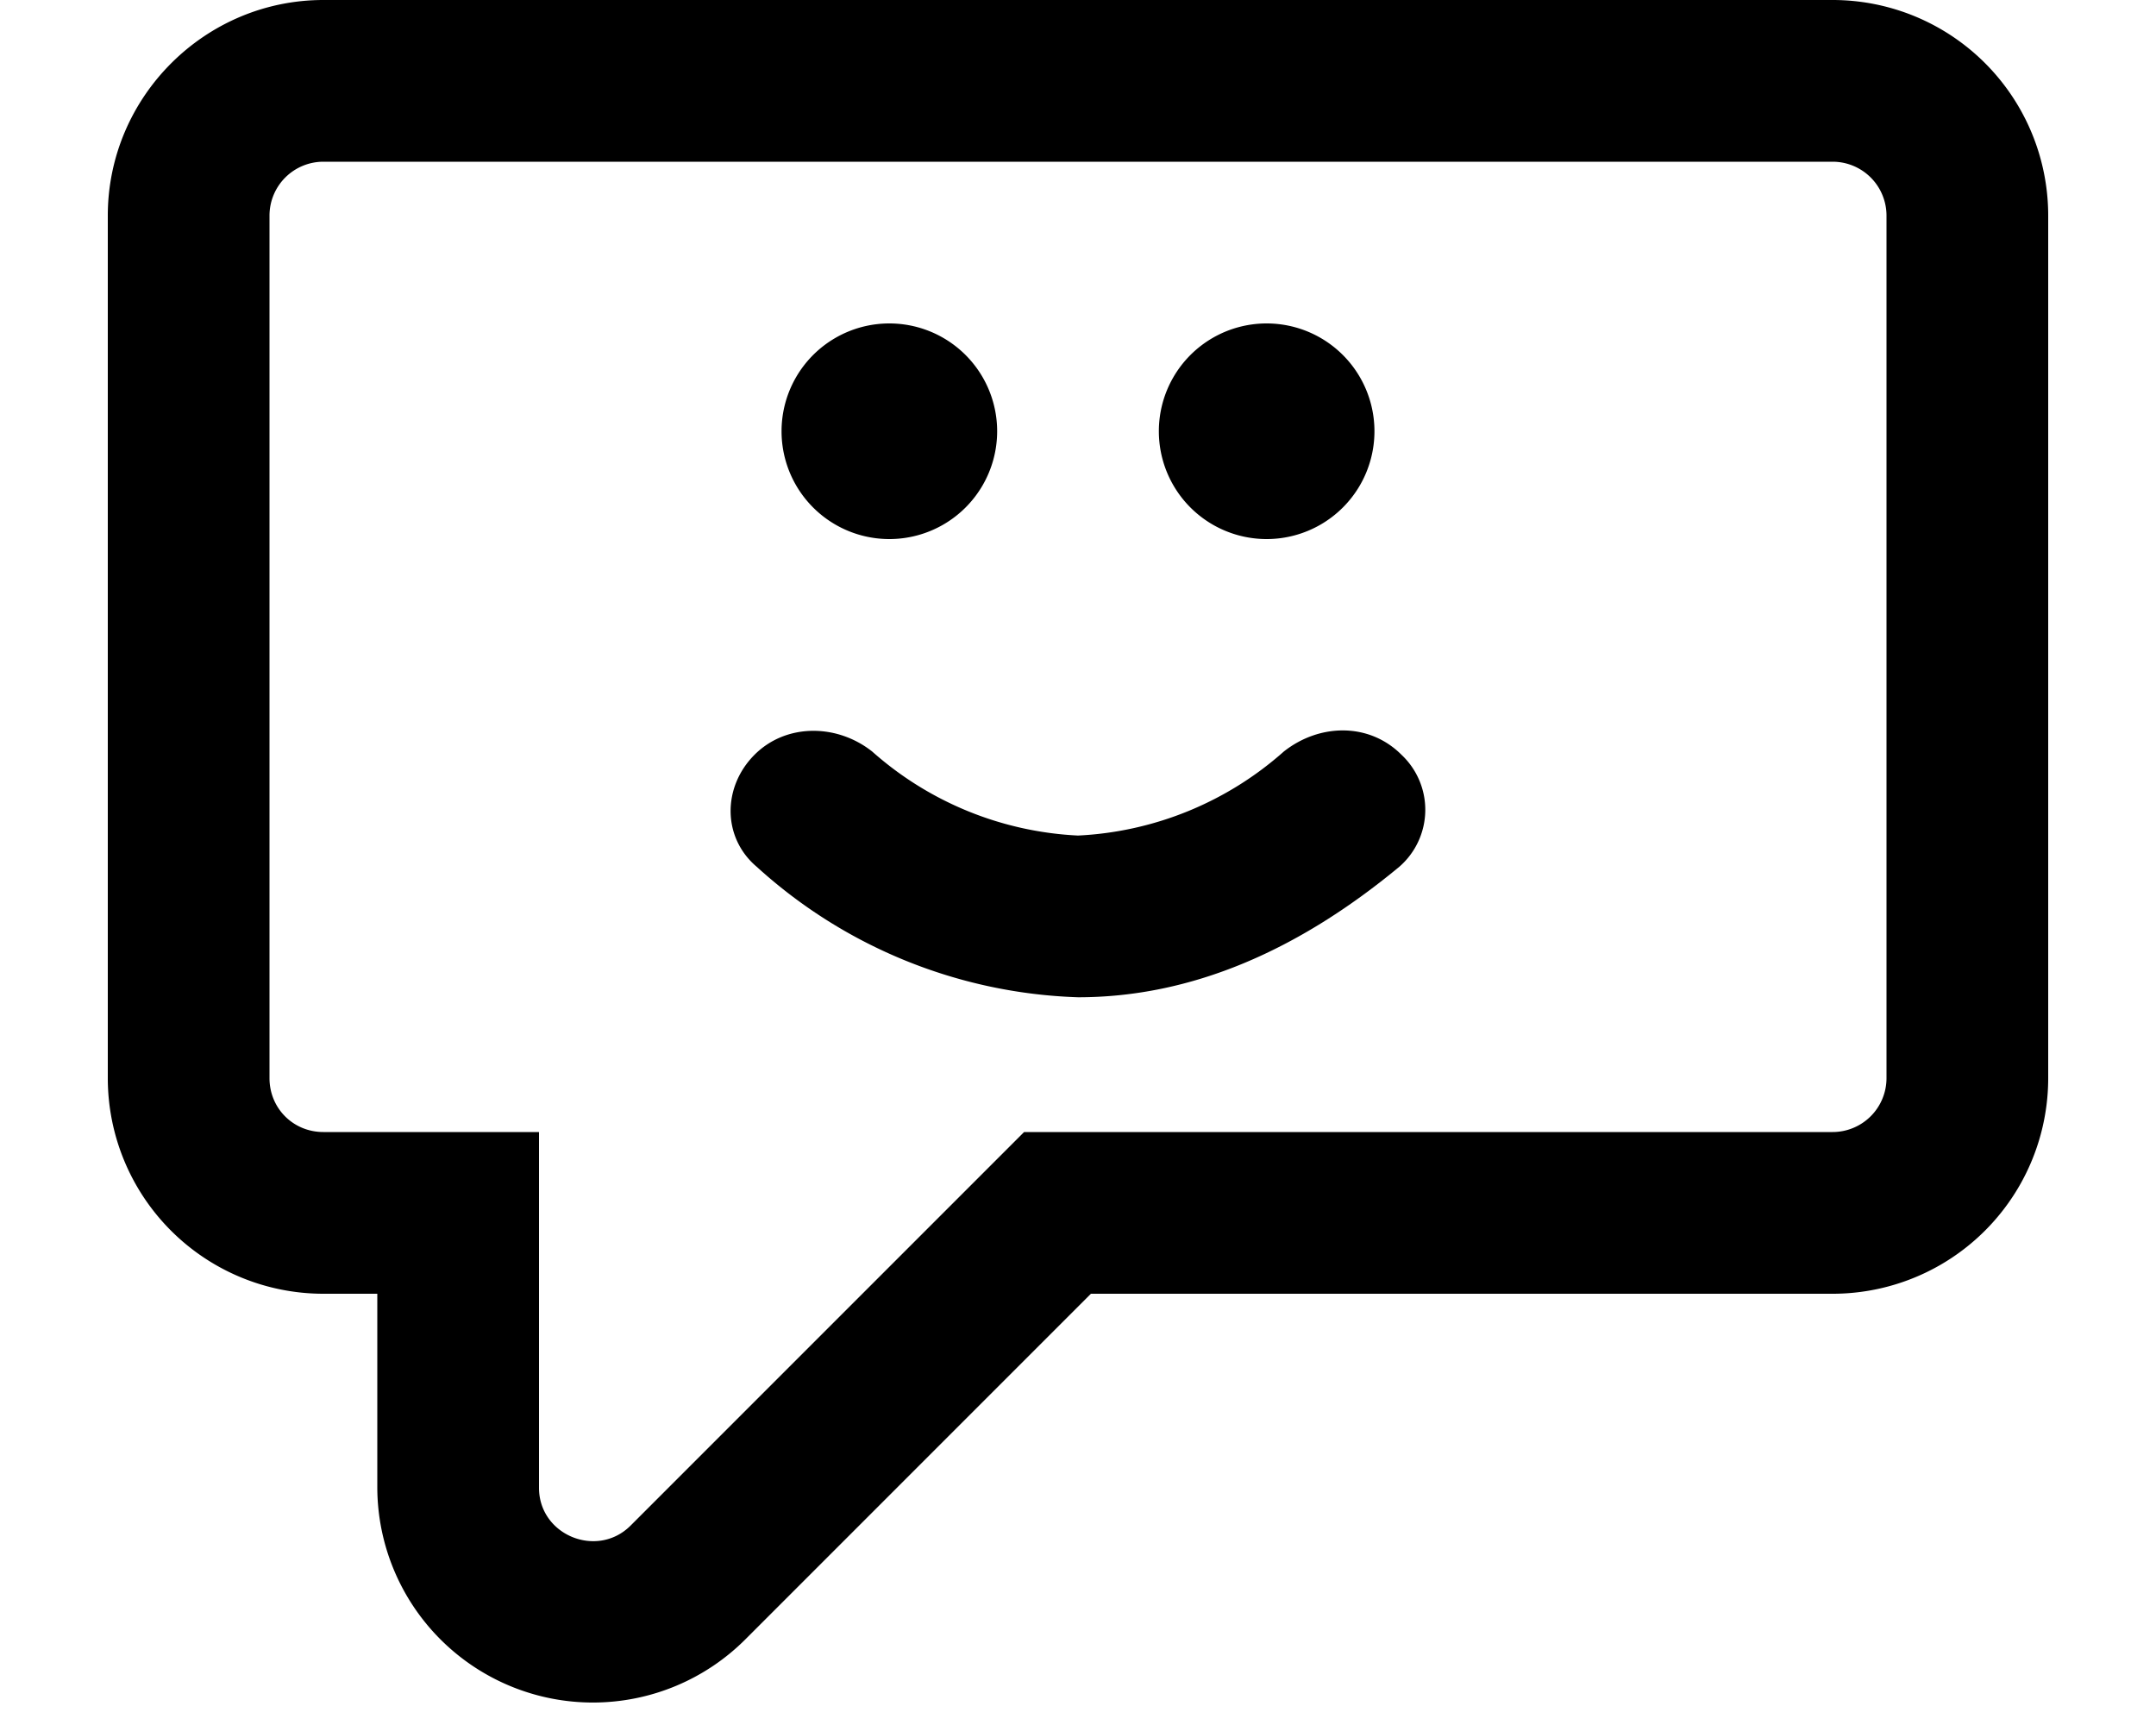 <svg xmlns="http://www.w3.org/2000/svg" viewBox="0 0 20 16" fill="currentColor">
  <path d="M7.02 8.04A4.65 4.65 0 0 0 10 9.25c1.06 0 2.05-.44 2.98-1.21A.7.7 0 0 0 13 7c-.3-.3-.76-.29-1.09-.03a3.1 3.1 0 0 1-1.91.78 3.1 3.1 0 0 1-1.91-.78c-.33-.26-.8-.26-1.09.03-.3.3-.3.77.02 1.04ZM7.25 4a1 1 0 1 1 2 0 1 1 0 0 1-2 0Zm4.5-1a1 1 0 1 0 0 2 1 1 0 0 0 0-2Z"/>
  <path fill-rule="evenodd" d="M17 12h-6.88l-3.2 3.2a2 2 0 0 1-3.42-1.4V12H3a2 2 0 0 1-2-2V2c0-1.1.9-2 2-2h14a2 2 0 0 1 2 2v8a2 2 0 0 1-2 2Zm.5-10a.5.5 0 0 0-.5-.5H3a.5.5 0 0 0-.5.5v8c0 .28.22.5.5.5h2v3.3c0 .44.54.66.85.35L9.5 10.5H17a.5.5 0 0 0 .5-.5V2Z"/>
</svg>

